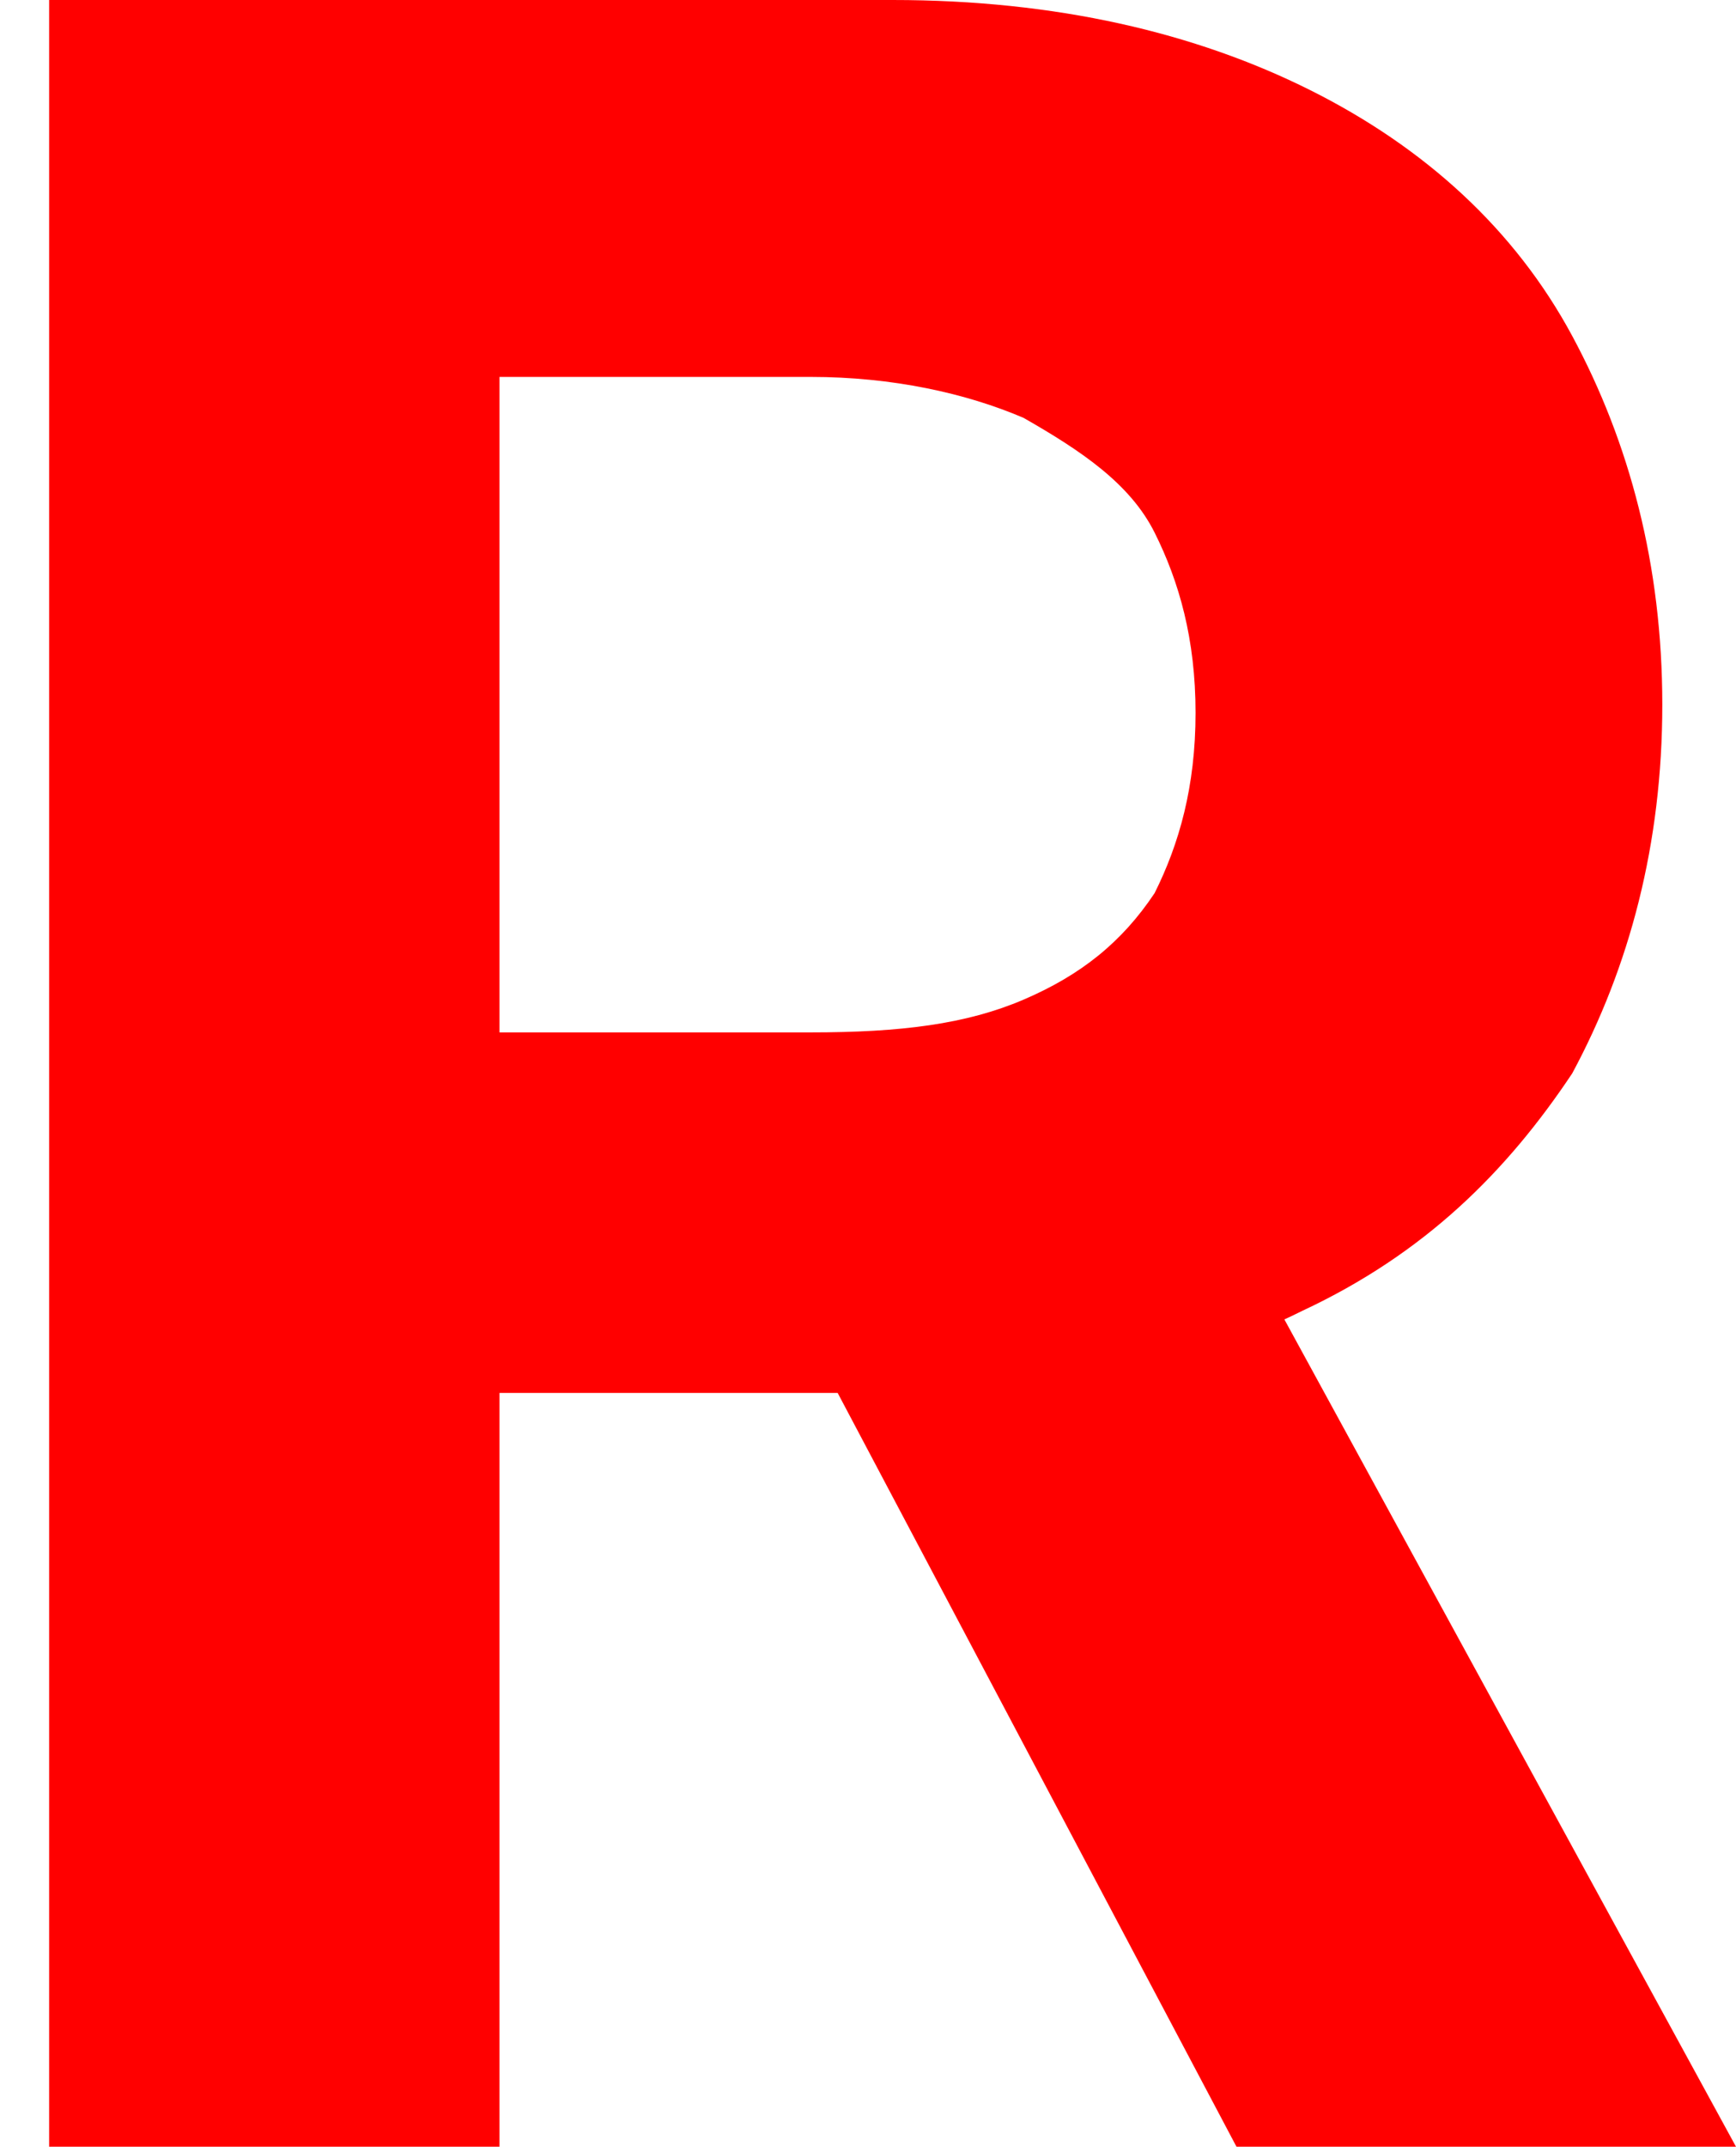 <?xml version="1.0" encoding="utf-8"?>
<!-- Generator: Adobe Illustrator 27.0.0, SVG Export Plug-In . SVG Version: 6.00 Build 0)  -->
<svg version="1.1" id="Layer_1" xmlns="http://www.w3.org/2000/svg" xmlns:xlink="http://www.w3.org/1999/xlink" x="0px" y="0px"
	 viewBox="0 0 21.2 26.2" style="enable-background:new 0 0 21.2 26.2;" xml:space="preserve">
<style type="text/css">
	.st0{fill:#FF0000;}
</style>
<path class="st0" d="M0.6,26.2V0h10.3c2,0,3.7,0.4,5.1,1.1s2.5,1.7,3.2,3s1.1,2.8,1.1,4.5s-0.4,3.2-1.1,4.5
	c-0.8,1.2-1.8,2.2-3.3,2.9c-1.4,0.7-3.1,1-5.1,1H3.9v-4.4h6c1.1,0,1.9-0.1,2.6-0.4c0.7-0.3,1.2-0.7,1.6-1.3c0.3-0.6,0.5-1.3,0.5-2.2
	s-0.2-1.6-0.5-2.2s-0.9-1-1.6-1.4c-0.7-0.3-1.6-0.5-2.6-0.5H6.1v21.7H0.6V26.2z M14.7,14.3l6.5,11.9h-6.1L8.8,14.3H14.7z"/>
</svg>
